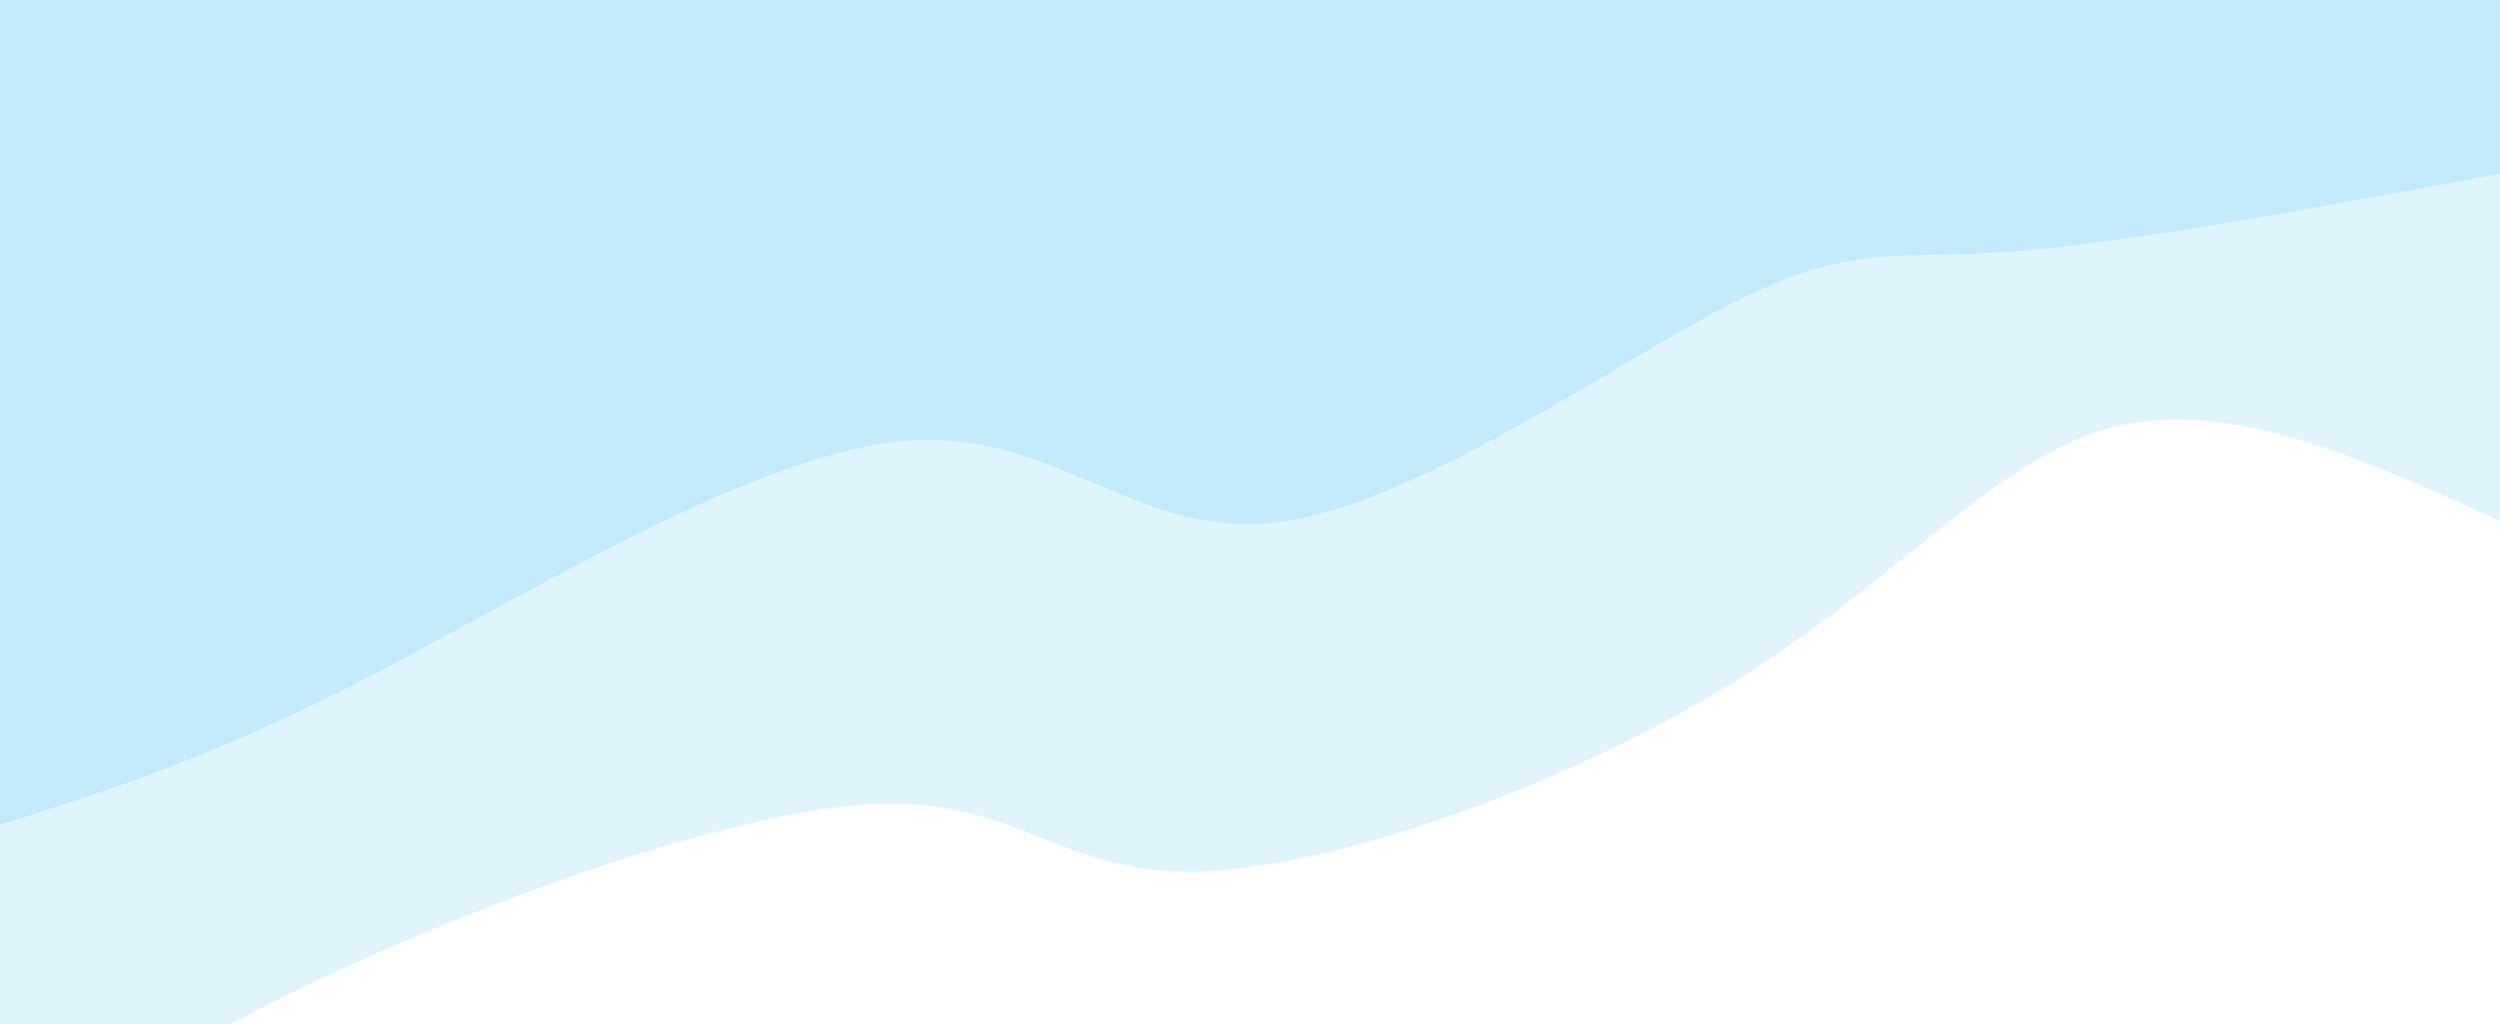 <svg width="100%" height="100%" id="svg" viewBox="0 0 1440 590" xmlns="http://www.w3.org/2000/svg" class="transition duration-300 ease-in-out delay-150"><style>
.path-0{
animation:pathAnim-0 4s;
animation-timing-function: linear;
animation-iteration-count: infinite;
}
@keyframes pathAnim-0{
0%{
d: path("M 0,600 L 0,300 C 78.136,335.55 156.272,371.1 223,354 C 289.728,336.9 345.049,267.15 440,208 C 534.951,148.85 669.533,100.3 749,98 C 828.467,95.7 852.818,139.65 933,137 C 1013.182,134.35 1149.195,85.1 1243,42 C 1336.805,-1.1 1388.403,-38.05 1440,-75 L 1440,600 L 0,600 Z");
}
25%{
d: path("M 0,600 L 0,300 C 48.918,280.44 97.836,260.879 195,237 C 292.164,213.121 437.574,184.922 521,180 C 604.426,175.078 625.867,193.433 700,165 C 774.133,136.567 900.959,61.345 981,21 C 1061.041,-19.345 1094.297,-24.813 1163,-35 C 1231.703,-45.187 1335.851,-60.094 1440,-75 L 1440,600 L 0,600 Z");
}
50%{
d: path("M 0,600 L 0,300 C 99.303,334.729 198.605,369.459 281,342 C 363.395,314.541 428.882,224.894 499,198 C 569.118,171.106 643.867,206.967 709,200 C 774.133,193.033 829.651,143.24 915,87 C 1000.349,30.76 1115.528,-31.926 1208,-60 C 1300.472,-88.074 1370.236,-81.537 1440,-75 L 1440,600 L 0,600 Z");
}
75%{
d: path("M 0,600 L 0,300 C 72.464,336.983 144.928,373.967 218,350 C 291.072,326.033 364.751,241.117 438,215 C 511.249,188.883 584.067,221.567 677,185 C 769.933,148.433 882.982,42.617 980,18 C 1077.018,-6.617 1158.005,49.967 1232,48 C 1305.995,46.033 1372.997,-14.483 1440,-75 L 1440,600 L 0,600 Z");
}
100%{
d: path("M 0,600 L 0,300 C 78.136,335.55 156.272,371.1 223,354 C 289.728,336.9 345.049,267.15 440,208 C 534.951,148.85 669.533,100.3 749,98 C 828.467,95.7 852.818,139.65 933,137 C 1013.182,134.35 1149.195,85.1 1243,42 C 1336.805,-1.1 1388.403,-38.05 1440,-75 L 1440,600 L 0,600 Z");
}
}</style><defs><linearGradient id="gradient" x1="50%" y1="100%" x2="50%" y2="0%"><stop offset="5%" stop-color="#c3eafa"></stop><stop offset="95%" stop-color="#c3eafa"></stop></linearGradient></defs><path d="M 0,600 L 0,300 C 78.136,335.55 156.272,371.1 223,354 C 289.728,336.9 345.049,267.15 440,208 C 534.951,148.85 669.533,100.3 749,98 C 828.467,95.7 852.818,139.65 933,137 C 1013.182,134.35 1149.195,85.1 1243,42 C 1336.805,-1.1 1388.403,-38.05 1440,-75 L 1440,600 L 0,600 Z" stroke="none" stroke-width="0" fill="url(#gradient)" fill-opacity="0.53" class="transition-all duration-300 ease-in-out delay-150 path-0" transform="rotate(-180 720 300)"></path><style>
.path-1{
animation:pathAnim-1 4s;
animation-timing-function: linear;
animation-iteration-count: infinite;
}
@keyframes pathAnim-1{
0%{
d: path("M 0,600 L 0,500 C 107.764,479.924 215.528,459.849 282,455 C 348.472,450.151 373.651,460.529 443,425 C 512.349,389.471 625.867,308.033 706,299 C 786.133,289.967 832.882,353.337 919,346 C 1005.118,338.663 1130.605,260.618 1224,212 C 1317.395,163.382 1378.697,144.191 1440,125 L 1440,600 L 0,600 Z");
}
25%{
d: path("M 0,600 L 0,500 C 95.669,488.609 191.338,477.218 284,457 C 376.662,436.782 466.315,407.737 524,408 C 581.685,408.263 607.4,437.833 686,424 C 764.6,410.167 896.085,352.929 997,311 C 1097.915,269.071 1168.262,242.449 1237,214 C 1305.738,185.551 1372.869,155.276 1440,125 L 1440,600 L 0,600 Z");
}
50%{
d: path("M 0,600 L 0,500 C 61.049,494.609 122.097,489.218 199,470 C 275.903,450.782 368.659,417.737 450,388 C 531.341,358.263 601.267,331.833 697,310 C 792.733,288.167 914.274,270.929 1002,251 C 1089.726,231.071 1143.636,208.449 1211,187 C 1278.364,165.551 1359.182,145.276 1440,125 L 1440,600 L 0,600 Z");
}
75%{
d: path("M 0,600 L 0,500 C 81.315,555.676 162.631,611.351 232,569 C 301.369,526.649 358.792,386.271 449,359 C 539.208,331.729 662.2,417.567 752,417 C 841.8,416.433 898.408,329.463 963,293 C 1027.592,256.537 1100.169,270.582 1181,251 C 1261.831,231.418 1350.915,178.209 1440,125 L 1440,600 L 0,600 Z");
}
100%{
d: path("M 0,600 L 0,500 C 107.764,479.924 215.528,459.849 282,455 C 348.472,450.151 373.651,460.529 443,425 C 512.349,389.471 625.867,308.033 706,299 C 786.133,289.967 832.882,353.337 919,346 C 1005.118,338.663 1130.605,260.618 1224,212 C 1317.395,163.382 1378.697,144.191 1440,125 L 1440,600 L 0,600 Z");
}
}</style><defs><linearGradient id="gradient" x1="50%" y1="100%" x2="50%" y2="0%"><stop offset="5%" stop-color="#c3eafa"></stop><stop offset="95%" stop-color="#c3eafa"></stop></linearGradient></defs><path d="M 0,600 L 0,500 C 107.764,479.924 215.528,459.849 282,455 C 348.472,450.151 373.651,460.529 443,425 C 512.349,389.471 625.867,308.033 706,299 C 786.133,289.967 832.882,353.337 919,346 C 1005.118,338.663 1130.605,260.618 1224,212 C 1317.395,163.382 1378.697,144.191 1440,125 L 1440,600 L 0,600 Z" stroke="none" stroke-width="0" fill="url(#gradient)" fill-opacity="1" class="transition-all duration-300 ease-in-out delay-150 path-1" transform="rotate(-180 720 300)"></path></svg>